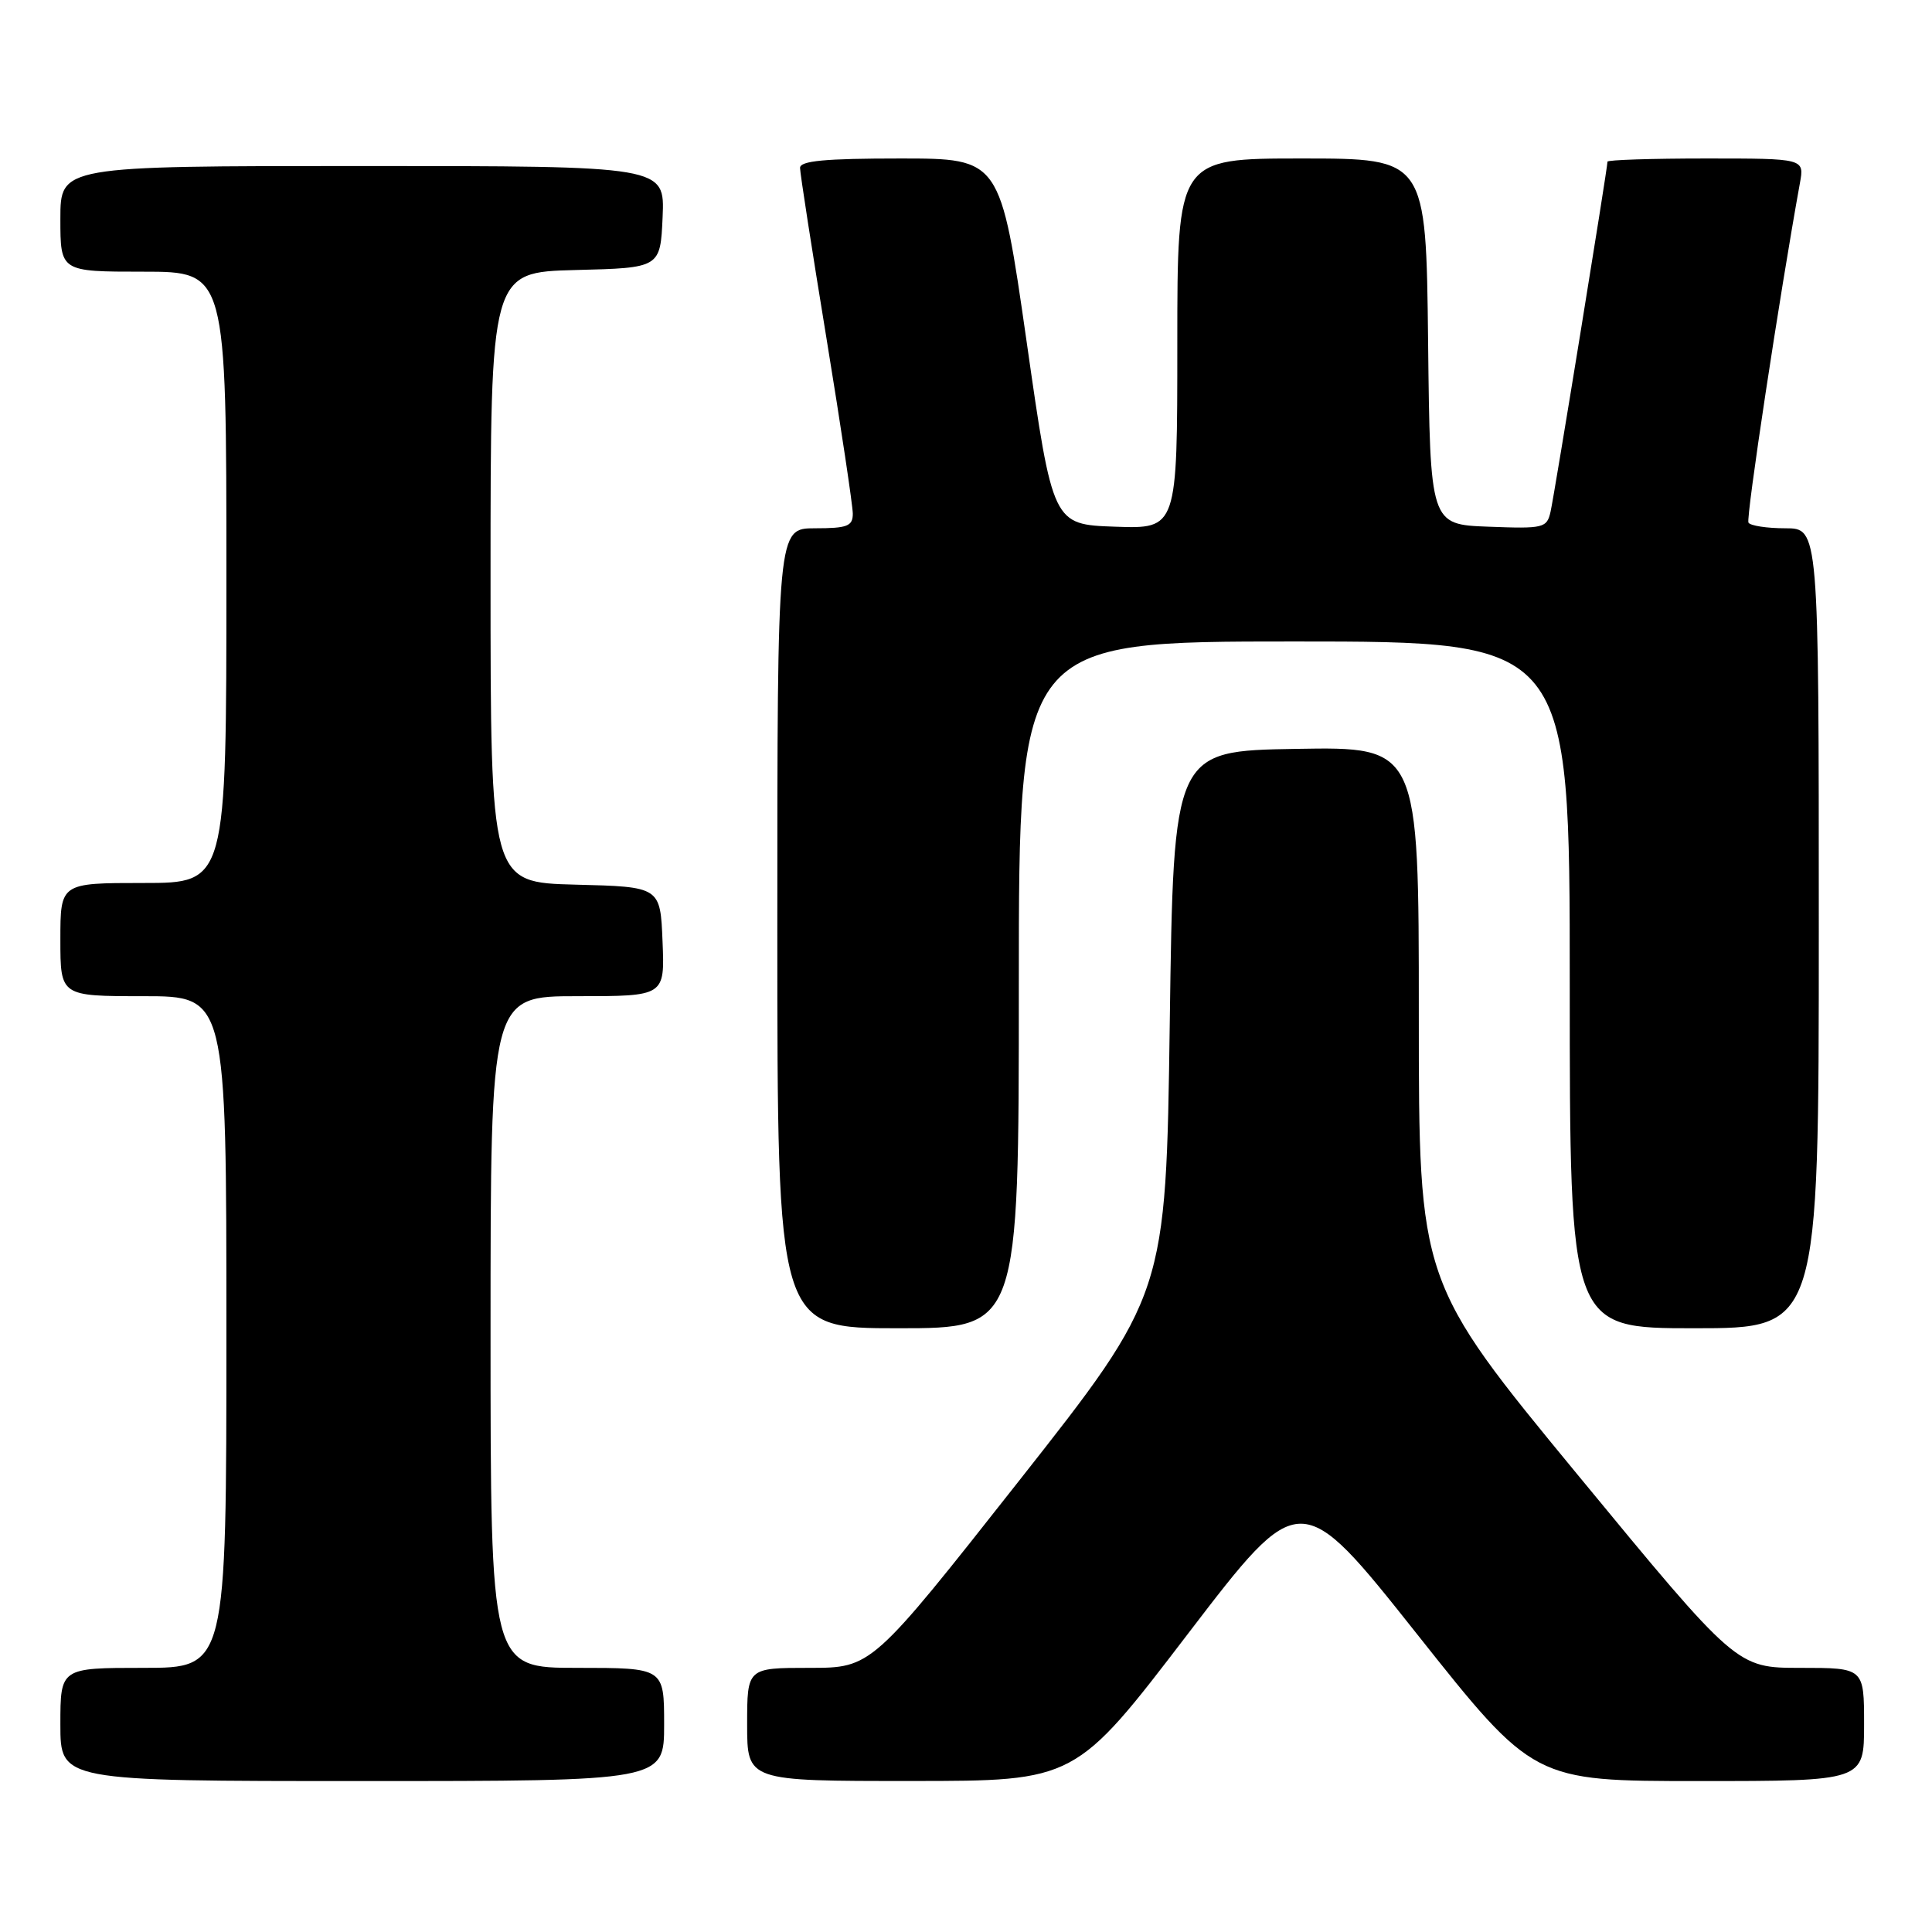 <?xml version="1.0" encoding="UTF-8" standalone="no"?>
<!DOCTYPE svg PUBLIC "-//W3C//DTD SVG 1.1//EN" "http://www.w3.org/Graphics/SVG/1.1/DTD/svg11.dtd" >
<svg xmlns="http://www.w3.org/2000/svg" xmlns:xlink="http://www.w3.org/1999/xlink" version="1.1" viewBox="0 0 256 256">
 <g >
 <path fill="currentColor"
d=" M 88.00 228.50 C 88.00 221.00 88.00 221.00 76.50 221.00 C 65.00 221.00 65.00 221.00 65.00 176.50 C 65.00 132.00 65.00 132.00 76.54 132.00 C 88.09 132.00 88.09 132.00 87.79 124.75 C 87.50 117.50 87.50 117.50 76.25 117.22 C 65.00 116.93 65.00 116.93 65.00 76.50 C 65.00 36.07 65.00 36.07 76.25 35.78 C 87.50 35.50 87.50 35.50 87.80 28.75 C 88.09 22.00 88.09 22.00 48.05 22.00 C 8.00 22.00 8.00 22.00 8.00 29.00 C 8.00 36.00 8.00 36.00 19.00 36.00 C 30.00 36.00 30.00 36.00 30.00 76.50 C 30.00 117.00 30.00 117.00 19.00 117.00 C 8.00 117.00 8.00 117.00 8.00 124.50 C 8.00 132.00 8.00 132.00 19.00 132.00 C 30.00 132.00 30.00 132.00 30.00 176.50 C 30.00 221.00 30.00 221.00 19.00 221.00 C 8.00 221.00 8.00 221.00 8.00 228.50 C 8.00 236.00 8.00 236.00 48.00 236.00 C 88.00 236.00 88.00 236.00 88.00 228.50 Z  M 157.39 216.51 C 172.29 197.03 172.29 197.03 187.75 216.51 C 203.21 236.00 203.21 236.00 225.11 236.00 C 247.00 236.00 247.00 236.00 247.00 228.50 C 247.00 221.00 247.00 221.00 238.56 221.00 C 230.12 221.00 230.12 221.00 209.06 195.43 C 188.00 169.86 188.00 169.86 188.00 134.41 C 188.00 98.95 188.00 98.95 171.75 99.23 C 155.50 99.50 155.50 99.50 155.00 135.50 C 154.50 171.50 154.50 171.50 135.00 196.25 C 115.50 221.00 115.50 221.00 107.25 221.00 C 99.00 221.00 99.00 221.00 99.00 228.50 C 99.00 236.00 99.00 236.00 120.75 235.99 C 142.50 235.99 142.50 235.99 157.39 216.51 Z  M 135.00 130.50 C 135.00 85.00 135.00 85.00 171.50 85.00 C 208.00 85.00 208.00 85.00 208.00 130.50 C 208.00 176.00 208.00 176.00 224.50 176.00 C 241.00 176.00 241.00 176.00 241.00 123.00 C 241.00 70.00 241.00 70.00 236.56 70.00 C 234.12 70.00 231.92 69.66 231.68 69.25 C 231.33 68.65 235.80 39.14 238.50 24.25 C 239.09 21.00 239.09 21.00 226.05 21.00 C 218.87 21.00 213.00 21.19 213.00 21.42 C 213.00 22.29 205.96 65.60 205.46 67.79 C 204.97 69.97 204.56 70.07 197.22 69.79 C 189.50 69.50 189.50 69.50 189.23 45.25 C 188.96 21.00 188.96 21.00 172.48 21.00 C 156.00 21.00 156.00 21.00 156.00 45.54 C 156.00 70.08 156.00 70.08 147.75 69.79 C 139.50 69.50 139.50 69.50 136.03 45.25 C 132.55 21.00 132.55 21.00 119.28 21.00 C 109.32 21.00 106.00 21.31 106.01 22.25 C 106.01 22.94 107.59 33.10 109.51 44.82 C 111.43 56.55 113.00 67.02 113.00 68.07 C 113.00 69.72 112.27 70.00 108.00 70.00 C 103.00 70.00 103.00 70.00 103.00 123.00 C 103.00 176.00 103.00 176.00 119.00 176.00 C 135.00 176.00 135.00 176.00 135.00 130.50 Z "/>
</g>
</svg>